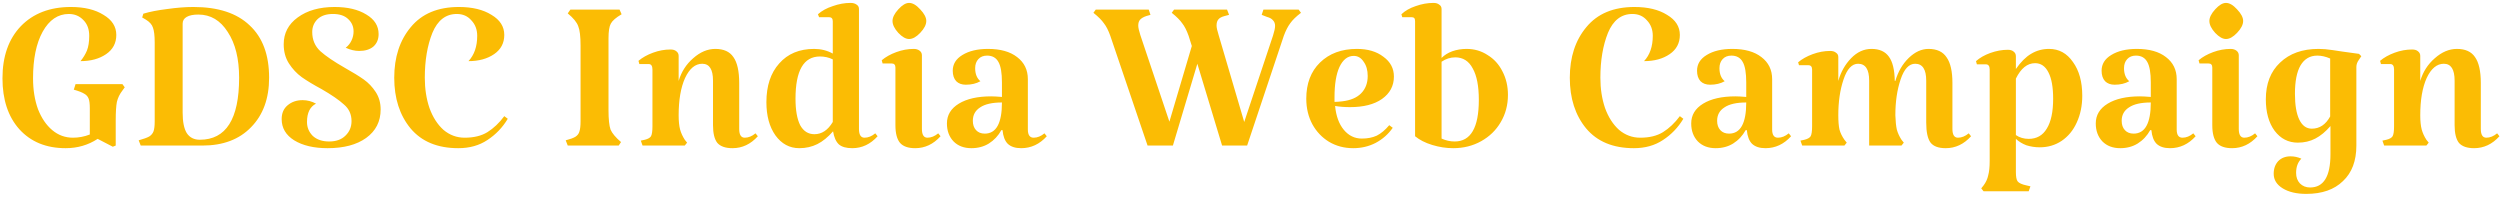 <svg width="687" height="54" viewBox="0 0 687 54" fill="none" xmlns="http://www.w3.org/2000/svg">
<path d="M34.28 24L33.64 24.88C32.893 25.84 32.387 26.88 32.12 28C31.907 29.12 31.8 30.827 31.8 33.12V40L31 40.32L26.84 38.16C24.227 39.867 21.293 40.72 18.04 40.72C12.707 40.72 8.467 38.987 5.32 35.52C2.227 32.053 0.68 27.387 0.68 21.52C0.68 15.493 2.36 10.72 5.72 7.2C9.133 3.68 13.72 1.92 19.48 1.92C23.16 1.92 26.147 2.64 28.44 4.08C30.787 5.467 31.96 7.307 31.96 9.6C31.96 11.84 31.027 13.6 29.16 14.88C27.293 16.16 24.947 16.8 22.12 16.8C22.867 15.893 23.453 14.933 23.88 13.92C24.307 12.853 24.52 11.493 24.52 9.84C24.52 8.027 23.987 6.587 22.92 5.52C21.853 4.4 20.52 3.84 18.92 3.84C15.933 3.84 13.533 5.467 11.72 8.72C9.96 11.92 9.08 16.187 9.08 21.52C9.08 24.667 9.533 27.493 10.44 30C11.4 32.453 12.707 34.373 14.36 35.76C16.013 37.147 17.907 37.84 20.04 37.84C21.64 37.84 23.187 37.547 24.68 36.96V29.76C24.68 28.533 24.573 27.653 24.36 27.12C24.147 26.533 23.747 26.08 23.16 25.76C22.573 25.387 21.613 25.013 20.28 24.64L20.76 23.12H33.64L34.28 24ZM38.111 38.56C39.445 38.187 40.405 37.84 40.991 37.52C41.578 37.147 41.978 36.667 42.191 36.08C42.405 35.493 42.511 34.587 42.511 33.36V11.68C42.511 9.813 42.351 8.453 42.031 7.6C41.765 6.747 41.098 6 40.031 5.36L39.071 4.8L39.391 3.76C41.151 3.227 43.338 2.8 45.951 2.48C48.565 2.107 50.965 1.92 53.151 1.92C59.925 1.92 65.071 3.6 68.591 6.96C72.165 10.267 73.951 15.067 73.951 21.36C73.951 27.067 72.298 31.6 68.991 34.96C65.738 38.32 61.285 40 55.631 40H38.671L38.111 38.56ZM54.911 38.4C62.111 38.4 65.711 32.72 65.711 21.36C65.711 16.133 64.671 11.947 62.591 8.8C60.565 5.6 57.871 4 54.511 4C53.125 4 52.058 4.213 51.311 4.64C50.565 5.067 50.191 5.68 50.191 6.48V30.96C50.191 33.467 50.565 35.333 51.311 36.56C52.111 37.787 53.311 38.4 54.911 38.4ZM85.801 8.8C85.801 10.933 86.547 12.693 88.041 14.08C89.534 15.413 91.774 16.933 94.761 18.64C96.947 19.867 98.681 20.933 99.961 21.84C101.241 22.747 102.334 23.893 103.241 25.28C104.147 26.667 104.601 28.267 104.601 30.08C104.601 33.387 103.267 36 100.601 37.92C97.987 39.787 94.467 40.72 90.041 40.72C86.254 40.72 83.187 40 80.841 38.56C78.547 37.12 77.401 35.173 77.401 32.72C77.401 31.12 77.934 29.867 79.001 28.96C80.121 28 81.507 27.52 83.161 27.52C84.441 27.52 85.667 27.84 86.841 28.48C85.187 29.333 84.361 31.013 84.361 33.52C84.361 35.013 84.894 36.293 85.961 37.36C87.081 38.373 88.574 38.88 90.441 38.88C92.361 38.88 93.854 38.347 94.921 37.28C96.041 36.213 96.601 34.88 96.601 33.28C96.601 31.413 95.907 29.893 94.521 28.72C93.187 27.493 91.134 26.08 88.361 24.48C86.174 23.307 84.361 22.213 82.921 21.2C81.534 20.187 80.361 18.933 79.401 17.44C78.441 15.947 77.961 14.187 77.961 12.16C77.961 9.12 79.241 6.667 81.801 4.8C84.414 2.88 87.801 1.92 91.961 1.92C95.534 1.92 98.441 2.613 100.681 4C102.921 5.333 104.041 7.12 104.041 9.36C104.041 10.8 103.561 11.947 102.601 12.8C101.641 13.6 100.334 14 98.681 14C97.507 14 96.281 13.707 95.001 13.12C95.694 12.587 96.227 11.92 96.601 11.12C96.974 10.32 97.161 9.493 97.161 8.64C97.161 7.307 96.681 6.187 95.721 5.28C94.761 4.32 93.347 3.84 91.481 3.84C89.667 3.84 88.254 4.32 87.241 5.28C86.281 6.24 85.801 7.413 85.801 8.8ZM125.936 40.72C120.23 40.72 115.856 38.907 112.816 35.28C109.83 31.653 108.336 27.013 108.336 21.36C108.336 15.707 109.856 11.067 112.896 7.44C115.936 3.76 120.336 1.92 126.096 1.92C129.776 1.92 132.763 2.64 135.056 4.08C137.403 5.467 138.576 7.307 138.576 9.6C138.576 11.84 137.643 13.6 135.776 14.88C133.91 16.16 131.563 16.8 128.736 16.8C130.336 15.093 131.136 12.773 131.136 9.84C131.136 8.133 130.603 6.72 129.536 5.6C128.523 4.427 127.19 3.84 125.536 3.84C122.496 3.84 120.256 5.573 118.816 9.04C117.43 12.507 116.736 16.613 116.736 21.36C116.736 24.4 117.163 27.173 118.016 29.68C118.923 32.187 120.203 34.187 121.856 35.68C123.563 37.12 125.51 37.84 127.696 37.84C130.203 37.84 132.283 37.333 133.936 36.32C135.643 35.253 137.19 33.787 138.576 31.92L139.536 32.64C138.096 35.04 136.23 36.987 133.936 38.48C131.696 39.973 129.03 40.72 125.936 40.72ZM155.457 38.56C156.684 38.24 157.564 37.92 158.097 37.6C158.684 37.227 159.057 36.747 159.217 36.16C159.43 35.52 159.537 34.587 159.537 33.36V12.56C159.537 10 159.324 8.213 158.897 7.2C158.524 6.133 157.564 4.96 156.017 3.68L156.737 2.64H170.257L170.817 3.92C169.27 4.827 168.284 5.68 167.857 6.48C167.43 7.227 167.217 8.587 167.217 10.56V30.24C167.217 32.747 167.404 34.533 167.777 35.6C168.204 36.613 169.164 37.76 170.657 39.04L170.017 40H156.017L155.457 38.56ZM203.133 35.44C203.133 37.04 203.64 37.84 204.653 37.84C205.666 37.84 206.653 37.44 207.613 36.64L208.253 37.44C206.28 39.627 203.96 40.72 201.293 40.72C199.373 40.72 197.986 40.24 197.133 39.28C196.333 38.267 195.933 36.64 195.933 34.4V22.16C195.933 19.067 194.946 17.52 192.973 17.52C191.053 17.52 189.48 18.827 188.253 21.44C187.08 24.053 186.493 27.467 186.493 31.68C186.493 33.28 186.626 34.587 186.893 35.6C187.16 36.56 187.586 37.493 188.173 38.4L188.813 39.2L188.173 40H176.573L176.093 38.64L177.213 38.4C178.066 38.187 178.626 37.867 178.893 37.44C179.16 36.96 179.293 36.053 179.293 34.72V19.12C179.293 18.107 178.946 17.6 178.253 17.6H175.693L175.453 16.72C176.52 15.813 177.853 15.067 179.453 14.48C181.053 13.893 182.653 13.6 184.253 13.6C184.946 13.6 185.48 13.76 185.853 14.08C186.28 14.4 186.493 14.827 186.493 15.36V22.24C187.24 19.733 188.573 17.653 190.493 16C192.413 14.293 194.44 13.44 196.573 13.44C198.866 13.44 200.52 14.187 201.533 15.68C202.6 17.173 203.133 19.547 203.133 22.8V35.44ZM241.166 37.44C239.192 39.627 236.872 40.72 234.206 40.72C232.552 40.72 231.326 40.373 230.526 39.68C229.726 38.933 229.192 37.733 228.926 36.08C227.539 37.68 226.099 38.853 224.606 39.6C223.112 40.347 221.459 40.72 219.646 40.72C216.979 40.72 214.792 39.547 213.086 37.2C211.432 34.853 210.606 31.813 210.606 28.08C210.606 23.6 211.779 20.053 214.126 17.44C216.472 14.773 219.672 13.44 223.726 13.44C225.592 13.44 227.299 13.867 228.846 14.72V5.84C228.846 5.093 228.499 4.72 227.806 4.72H225.086L224.766 3.92C225.832 2.96 227.192 2.213 228.846 1.68C230.499 1.093 232.126 0.8 233.726 0.8C234.419 0.8 234.979 0.96 235.406 1.28C235.832 1.547 236.046 1.947 236.046 2.48V35.44C236.046 37.04 236.552 37.84 237.566 37.84C238.579 37.84 239.566 37.44 240.526 36.64L241.166 37.44ZM223.806 36.88C225.832 36.88 227.512 35.76 228.846 33.52V16.32C227.779 15.787 226.606 15.52 225.326 15.52C220.846 15.52 218.606 19.387 218.606 27.12C218.606 30.267 219.032 32.693 219.886 34.4C220.792 36.053 222.099 36.88 223.806 36.88ZM253.342 35.44C253.342 37.04 253.849 37.84 254.862 37.84C255.875 37.84 256.862 37.44 257.822 36.64L258.462 37.44C256.489 39.627 254.169 40.72 251.502 40.72C249.582 40.72 248.195 40.24 247.342 39.28C246.489 38.267 246.062 36.64 246.062 34.4V18.56C246.062 17.813 245.715 17.44 245.022 17.44H242.542L242.302 16.56C243.369 15.653 244.702 14.907 246.302 14.32C247.902 13.733 249.502 13.44 251.102 13.44C251.742 13.44 252.275 13.6 252.702 13.92C253.129 14.24 253.342 14.667 253.342 15.2V35.44ZM245.262 5.76C245.262 4.8 245.795 3.733 246.862 2.56C247.929 1.387 248.915 0.8 249.822 0.8C250.782 0.8 251.795 1.387 252.862 2.56C253.982 3.733 254.542 4.8 254.542 5.76C254.542 6.773 253.982 7.867 252.862 9.04C251.795 10.16 250.782 10.72 249.822 10.72C248.915 10.72 247.929 10.16 246.862 9.04C245.795 7.867 245.262 6.773 245.262 5.76ZM269.415 22.32C268.295 22.96 266.962 23.28 265.415 23.28C264.295 23.28 263.415 22.96 262.775 22.32C262.135 21.627 261.815 20.667 261.815 19.44C261.815 17.627 262.695 16.187 264.455 15.12C266.268 14 268.615 13.44 271.495 13.44C274.908 13.44 277.575 14.187 279.495 15.68C281.468 17.173 282.455 19.2 282.455 21.76V35.6C282.455 37.093 282.988 37.84 284.055 37.84C285.068 37.84 286.055 37.44 287.015 36.64L287.655 37.44C285.682 39.627 283.335 40.72 280.615 40.72C279.015 40.72 277.788 40.32 276.935 39.52C276.135 38.72 275.655 37.467 275.495 35.76H275.175C274.322 37.307 273.175 38.533 271.735 39.44C270.348 40.293 268.748 40.72 266.935 40.72C264.908 40.72 263.282 40.107 262.055 38.88C260.828 37.6 260.215 35.947 260.215 33.92C260.215 31.627 261.308 29.813 263.495 28.48C265.682 27.147 268.642 26.48 272.375 26.48C273.068 26.48 274.055 26.533 275.335 26.64V22.64C275.335 20.027 275.015 18.16 274.375 17.04C273.735 15.867 272.695 15.28 271.255 15.28C270.242 15.28 269.442 15.6 268.855 16.24C268.268 16.88 267.975 17.707 267.975 18.72C267.975 20.32 268.455 21.52 269.415 22.32ZM270.615 36.72C273.762 36.72 275.335 33.867 275.335 28.16C272.668 28.16 270.668 28.613 269.335 29.52C268.002 30.373 267.335 31.6 267.335 33.2C267.335 34.267 267.628 35.12 268.215 35.76C268.802 36.4 269.602 36.72 270.615 36.72ZM357.511 3.52C356.178 4.533 355.191 5.493 354.551 6.4C353.911 7.253 353.325 8.4 352.791 9.84L342.711 40H335.831L329.031 17.52L322.311 40H315.351L305.111 9.84C304.578 8.347 303.991 7.2 303.351 6.4C302.765 5.547 301.805 4.587 300.471 3.52L301.111 2.64H315.671L316.151 4.08L315.031 4.4C314.231 4.667 313.645 5.013 313.271 5.44C312.951 5.813 312.791 6.347 312.791 7.04C312.791 7.573 312.978 8.427 313.351 9.6L321.351 33.44L327.511 12.64L326.631 9.84C326.098 8.347 325.511 7.2 324.871 6.4C324.285 5.547 323.325 4.587 321.991 3.52L322.631 2.64H337.191L337.751 4.08L336.551 4.4C335.698 4.613 335.111 4.933 334.791 5.36C334.471 5.733 334.311 6.293 334.311 7.04C334.311 7.573 334.498 8.427 334.871 9.6L341.911 33.52L349.831 9.76C350.205 8.587 350.391 7.707 350.391 7.12C350.391 6.48 350.205 5.973 349.831 5.6C349.511 5.173 348.951 4.853 348.151 4.64L346.711 4.08L347.191 2.64H356.871L357.511 3.52ZM374.245 38.08C375.792 38.08 377.152 37.813 378.325 37.28C379.498 36.693 380.645 35.733 381.765 34.4L382.725 35.12C381.498 36.88 379.925 38.267 378.005 39.28C376.138 40.24 374.085 40.72 371.845 40.72C369.392 40.72 367.178 40.133 365.205 38.96C363.285 37.787 361.765 36.187 360.645 34.16C359.525 32.08 358.965 29.733 358.965 27.12C358.965 22.96 360.218 19.653 362.725 17.2C365.285 14.693 368.672 13.44 372.885 13.44C375.872 13.44 378.298 14.16 380.165 15.6C382.085 16.987 383.045 18.8 383.045 21.04C383.045 23.6 381.952 25.653 379.765 27.2C377.632 28.693 374.698 29.44 370.965 29.44C369.472 29.44 368.112 29.333 366.885 29.12C367.152 31.893 367.952 34.08 369.285 35.68C370.618 37.28 372.272 38.08 374.245 38.08ZM372.005 15.36C370.352 15.36 369.045 16.373 368.085 18.4C367.178 20.373 366.725 23.147 366.725 26.72V28C367.312 28 368.032 27.947 368.885 27.84C371.125 27.573 372.832 26.853 374.005 25.68C375.232 24.453 375.845 22.853 375.845 20.88C375.845 19.28 375.472 17.973 374.725 16.96C374.032 15.893 373.125 15.36 372.005 15.36ZM403.023 13.44C405.156 13.44 407.076 14 408.783 15.12C410.543 16.187 411.903 17.68 412.863 19.6C413.876 21.52 414.383 23.68 414.383 26.08C414.383 28.853 413.716 31.36 412.383 33.6C411.103 35.787 409.316 37.52 407.023 38.8C404.73 40.08 402.17 40.72 399.343 40.72C397.423 40.72 395.503 40.427 393.583 39.84C391.663 39.253 390.09 38.453 388.863 37.44V5.84C388.863 5.413 388.783 5.12 388.623 4.96C388.463 4.8 388.196 4.72 387.823 4.72H385.343L385.103 3.92C386.116 2.96 387.423 2.213 389.023 1.68C390.676 1.093 392.303 0.8 393.903 0.8C394.596 0.8 395.13 0.96 395.503 1.28C395.93 1.547 396.143 1.947 396.143 2.48V15.92C396.943 15.12 397.93 14.507 399.103 14.08C400.33 13.653 401.636 13.44 403.023 13.44ZM399.743 38.88C404.17 38.88 406.383 35.067 406.383 27.44C406.383 23.653 405.823 20.773 404.703 18.8C403.636 16.773 402.036 15.76 399.903 15.76C398.57 15.76 397.316 16.16 396.143 16.96V38.08C397.316 38.613 398.516 38.88 399.743 38.88ZM448.983 40.72C443.276 40.72 438.903 38.907 435.863 35.28C432.876 31.653 431.383 27.013 431.383 21.36C431.383 15.707 432.903 11.067 435.943 7.44C438.983 3.76 443.383 1.92 449.143 1.92C452.823 1.92 455.81 2.64 458.103 4.08C460.45 5.467 461.623 7.307 461.623 9.6C461.623 11.84 460.69 13.6 458.823 14.88C456.956 16.16 454.61 16.8 451.783 16.8C453.383 15.093 454.183 12.773 454.183 9.84C454.183 8.133 453.65 6.72 452.583 5.6C451.57 4.427 450.236 3.84 448.583 3.84C445.543 3.84 443.303 5.573 441.863 9.04C440.476 12.507 439.783 16.613 439.783 21.36C439.783 24.4 440.21 27.173 441.063 29.68C441.97 32.187 443.25 34.187 444.903 35.68C446.61 37.12 448.556 37.84 450.743 37.84C453.25 37.84 455.33 37.333 456.983 36.32C458.69 35.253 460.236 33.787 461.623 31.92L462.583 32.64C461.143 35.04 459.276 36.987 456.983 38.48C454.743 39.973 452.076 40.72 448.983 40.72ZM473.946 22.32C472.826 22.96 471.493 23.28 469.946 23.28C468.826 23.28 467.946 22.96 467.306 22.32C466.666 21.627 466.346 20.667 466.346 19.44C466.346 17.627 467.226 16.187 468.986 15.12C470.8 14 473.146 13.44 476.026 13.44C479.44 13.44 482.106 14.187 484.026 15.68C486 17.173 486.986 19.2 486.986 21.76V35.6C486.986 37.093 487.52 37.84 488.586 37.84C489.6 37.84 490.586 37.44 491.546 36.64L492.186 37.44C490.213 39.627 487.866 40.72 485.146 40.72C483.546 40.72 482.32 40.32 481.466 39.52C480.666 38.72 480.186 37.467 480.026 35.76H479.706C478.853 37.307 477.706 38.533 476.266 39.44C474.88 40.293 473.28 40.72 471.466 40.72C469.44 40.72 467.813 40.107 466.586 38.88C465.36 37.6 464.746 35.947 464.746 33.92C464.746 31.627 465.84 29.813 468.026 28.48C470.213 27.147 473.173 26.48 476.906 26.48C477.6 26.48 478.586 26.533 479.866 26.64V22.64C479.866 20.027 479.546 18.16 478.906 17.04C478.266 15.867 477.226 15.28 475.786 15.28C474.773 15.28 473.973 15.6 473.386 16.24C472.8 16.88 472.506 17.707 472.506 18.72C472.506 20.32 472.986 21.52 473.946 22.32ZM475.146 36.72C478.293 36.72 479.866 33.867 479.866 28.16C477.2 28.16 475.2 28.613 473.866 29.52C472.533 30.373 471.866 31.6 471.866 33.2C471.866 34.267 472.16 35.12 472.746 35.76C473.333 36.4 474.133 36.72 475.146 36.72ZM520.685 22.24C520.632 19.2 520.098 16.987 519.085 15.6C518.072 14.16 516.472 13.44 514.285 13.44C512.205 13.44 510.338 14.293 508.685 16C507.032 17.707 505.858 19.787 505.165 22.24V15.68C505.165 15.147 504.952 14.747 504.525 14.48C504.152 14.16 503.618 14 502.925 14C501.325 14 499.725 14.293 498.125 14.88C496.525 15.467 495.192 16.213 494.125 17.12L494.365 17.92H496.925C497.618 17.92 497.965 18.32 497.965 19.12V34.72C497.965 36.053 497.832 36.96 497.565 37.44C497.298 37.867 496.738 38.187 495.885 38.4L494.765 38.64L495.245 40H506.845L507.485 39.2L506.845 38.4C506.205 37.493 505.752 36.56 505.485 35.6C505.272 34.64 505.165 33.333 505.165 31.68C505.165 27.947 505.645 24.667 506.605 21.84C507.565 18.96 508.898 17.52 510.605 17.52C512.632 17.52 513.645 19.067 513.645 22.16V40H522.525L523.165 39.2L522.525 38.4C521.938 37.493 521.512 36.56 521.245 35.6C521.032 34.64 520.898 33.333 520.845 31.68C520.845 27.947 521.325 24.667 522.285 21.84C523.245 18.96 524.578 17.52 526.285 17.52C528.312 17.52 529.325 19.067 529.325 22.16V33.68C529.325 36.293 529.725 38.133 530.525 39.2C531.325 40.213 532.712 40.72 534.685 40.72C537.352 40.72 539.672 39.627 541.645 37.44L541.005 36.64C540.045 37.44 539.058 37.84 538.045 37.84C537.032 37.84 536.525 37.04 536.525 35.44V22.8C536.525 19.6 535.992 17.253 534.925 15.76C533.912 14.213 532.258 13.44 529.965 13.44C528.045 13.44 526.232 14.267 524.525 15.92C522.818 17.573 521.592 19.68 520.845 22.24H520.685ZM563.085 13.44C565.805 13.44 567.992 14.64 569.645 17.04C571.352 19.387 572.205 22.48 572.205 26.32C572.205 29.04 571.698 31.493 570.685 33.68C569.725 35.813 568.338 37.493 566.525 38.72C564.765 39.893 562.765 40.48 560.525 40.48C559.245 40.48 558.018 40.293 556.845 39.92C555.725 39.493 554.765 38.907 553.965 38.16V47.28C553.965 48.56 554.125 49.413 554.445 49.84C554.818 50.32 555.645 50.693 556.925 50.96L557.965 51.2L557.485 52.56H545.085L544.445 51.76L545.085 50.96C545.725 50.107 546.152 49.173 546.365 48.16C546.632 47.2 546.765 45.893 546.765 44.24V19.12C546.765 18.16 546.418 17.68 545.725 17.68H543.245L543.005 16.8C544.018 15.893 545.325 15.147 546.925 14.56C548.578 13.973 550.178 13.68 551.725 13.68C552.418 13.68 552.952 13.84 553.325 14.16C553.752 14.48 553.965 14.907 553.965 15.44V18.96C555.298 17.04 556.685 15.653 558.125 14.8C559.618 13.893 561.272 13.44 563.085 13.44ZM557.485 38.16C559.672 38.16 561.325 37.227 562.445 35.36C563.618 33.493 564.205 30.747 564.205 27.12C564.205 23.973 563.778 21.573 562.925 19.92C562.072 18.213 560.845 17.36 559.245 17.36C557.112 17.36 555.352 18.773 553.965 21.6V37.12C554.978 37.813 556.152 38.16 557.485 38.16ZM585.118 22.32C583.998 22.96 582.665 23.28 581.118 23.28C579.998 23.28 579.118 22.96 578.478 22.32C577.838 21.627 577.518 20.667 577.518 19.44C577.518 17.627 578.398 16.187 580.158 15.12C581.971 14 584.318 13.44 587.198 13.44C590.611 13.44 593.278 14.187 595.198 15.68C597.171 17.173 598.158 19.2 598.158 21.76V35.6C598.158 37.093 598.691 37.84 599.758 37.84C600.771 37.84 601.758 37.44 602.718 36.64L603.358 37.44C601.385 39.627 599.038 40.72 596.318 40.72C594.718 40.72 593.491 40.32 592.638 39.52C591.838 38.72 591.358 37.467 591.198 35.76H590.878C590.025 37.307 588.878 38.533 587.438 39.44C586.051 40.293 584.451 40.72 582.638 40.72C580.611 40.72 578.985 40.107 577.758 38.88C576.531 37.6 575.918 35.947 575.918 33.92C575.918 31.627 577.011 29.813 579.198 28.48C581.385 27.147 584.345 26.48 588.078 26.48C588.771 26.48 589.758 26.533 591.038 26.64V22.64C591.038 20.027 590.718 18.16 590.078 17.04C589.438 15.867 588.398 15.28 586.958 15.28C585.945 15.28 585.145 15.6 584.558 16.24C583.971 16.88 583.678 17.707 583.678 18.72C583.678 20.32 584.158 21.52 585.118 22.32ZM586.318 36.72C589.465 36.72 591.038 33.867 591.038 28.16C588.371 28.16 586.371 28.613 585.038 29.52C583.705 30.373 583.038 31.6 583.038 33.2C583.038 34.267 583.331 35.12 583.918 35.76C584.505 36.4 585.305 36.72 586.318 36.72ZM615.217 35.44C615.217 37.04 615.724 37.84 616.737 37.84C617.75 37.84 618.737 37.44 619.697 36.64L620.337 37.44C618.364 39.627 616.044 40.72 613.377 40.72C611.457 40.72 610.07 40.24 609.217 39.28C608.364 38.267 607.937 36.64 607.937 34.4V18.56C607.937 17.813 607.59 17.44 606.897 17.44H604.417L604.177 16.56C605.244 15.653 606.577 14.907 608.177 14.32C609.777 13.733 611.377 13.44 612.977 13.44C613.617 13.44 614.15 13.6 614.577 13.92C615.004 14.24 615.217 14.667 615.217 15.2V35.44ZM607.137 5.76C607.137 4.8 607.67 3.733 608.737 2.56C609.804 1.387 610.79 0.8 611.697 0.8C612.657 0.8 613.67 1.387 614.737 2.56C615.857 3.733 616.417 4.8 616.417 5.76C616.417 6.773 615.857 7.867 614.737 9.04C613.67 10.16 612.657 10.72 611.697 10.72C610.79 10.72 609.804 10.16 608.737 9.04C607.67 7.867 607.137 6.773 607.137 5.76ZM630.97 47.52C630.97 48.693 631.317 49.653 632.01 50.4C632.757 51.147 633.69 51.52 634.81 51.52C638.543 51.52 640.41 48.48 640.41 42.4V34.64C639.077 36.187 637.69 37.333 636.25 38.08C634.81 38.827 633.21 39.2 631.45 39.2C628.837 39.2 626.703 38.107 625.05 35.92C623.45 33.733 622.65 30.853 622.65 27.28C622.65 23.013 623.957 19.653 626.57 17.2C629.183 14.693 632.703 13.44 637.13 13.44C638.303 13.44 639.583 13.547 640.97 13.76C642.41 13.973 643.29 14.107 643.61 14.16C645.85 14.48 647.397 14.693 648.25 14.8L648.89 15.44L648.25 16.4C647.77 17.04 647.53 17.707 647.53 18.4V40C647.53 44.213 646.303 47.467 643.85 49.76C641.45 52.107 638.09 53.28 633.77 53.28C631.103 53.28 628.943 52.773 627.29 51.76C625.637 50.747 624.81 49.413 624.81 47.76C624.81 46.32 625.237 45.147 626.09 44.24C626.943 43.387 628.063 42.96 629.45 42.96C630.463 42.96 631.45 43.173 632.41 43.6C631.45 44.56 630.97 45.867 630.97 47.52ZM635.29 35.36C637.423 35.36 639.103 34.24 640.33 32V16.08C639.103 15.547 637.93 15.28 636.81 15.28C634.783 15.28 633.237 16.187 632.17 18C631.157 19.76 630.65 22.347 630.65 25.76C630.65 28.853 631.05 31.227 631.85 32.88C632.65 34.533 633.797 35.36 635.29 35.36ZM681.727 35.44C681.727 37.04 682.234 37.84 683.247 37.84C684.26 37.84 685.247 37.44 686.207 36.64L686.847 37.44C684.874 39.627 682.554 40.72 679.887 40.72C677.967 40.72 676.58 40.24 675.727 39.28C674.927 38.267 674.527 36.64 674.527 34.4V22.16C674.527 19.067 673.54 17.52 671.567 17.52C669.647 17.52 668.074 18.827 666.847 21.44C665.674 24.053 665.087 27.467 665.087 31.68C665.087 33.28 665.22 34.587 665.487 35.6C665.754 36.56 666.18 37.493 666.767 38.4L667.407 39.2L666.767 40H655.167L654.687 38.64L655.807 38.4C656.66 38.187 657.22 37.867 657.487 37.44C657.754 36.96 657.887 36.053 657.887 34.72V19.12C657.887 18.107 657.54 17.6 656.847 17.6H654.287L654.047 16.72C655.114 15.813 656.447 15.067 658.047 14.48C659.647 13.893 661.247 13.6 662.847 13.6C663.54 13.6 664.074 13.76 664.447 14.08C664.874 14.4 665.087 14.827 665.087 15.36V22.24C665.834 19.733 667.167 17.653 669.087 16C671.007 14.293 673.034 13.44 675.167 13.44C677.46 13.44 679.114 14.187 680.127 15.68C681.194 17.173 681.727 19.547 681.727 22.8V35.44Z" fill="#FBBC04"/>
</svg>
